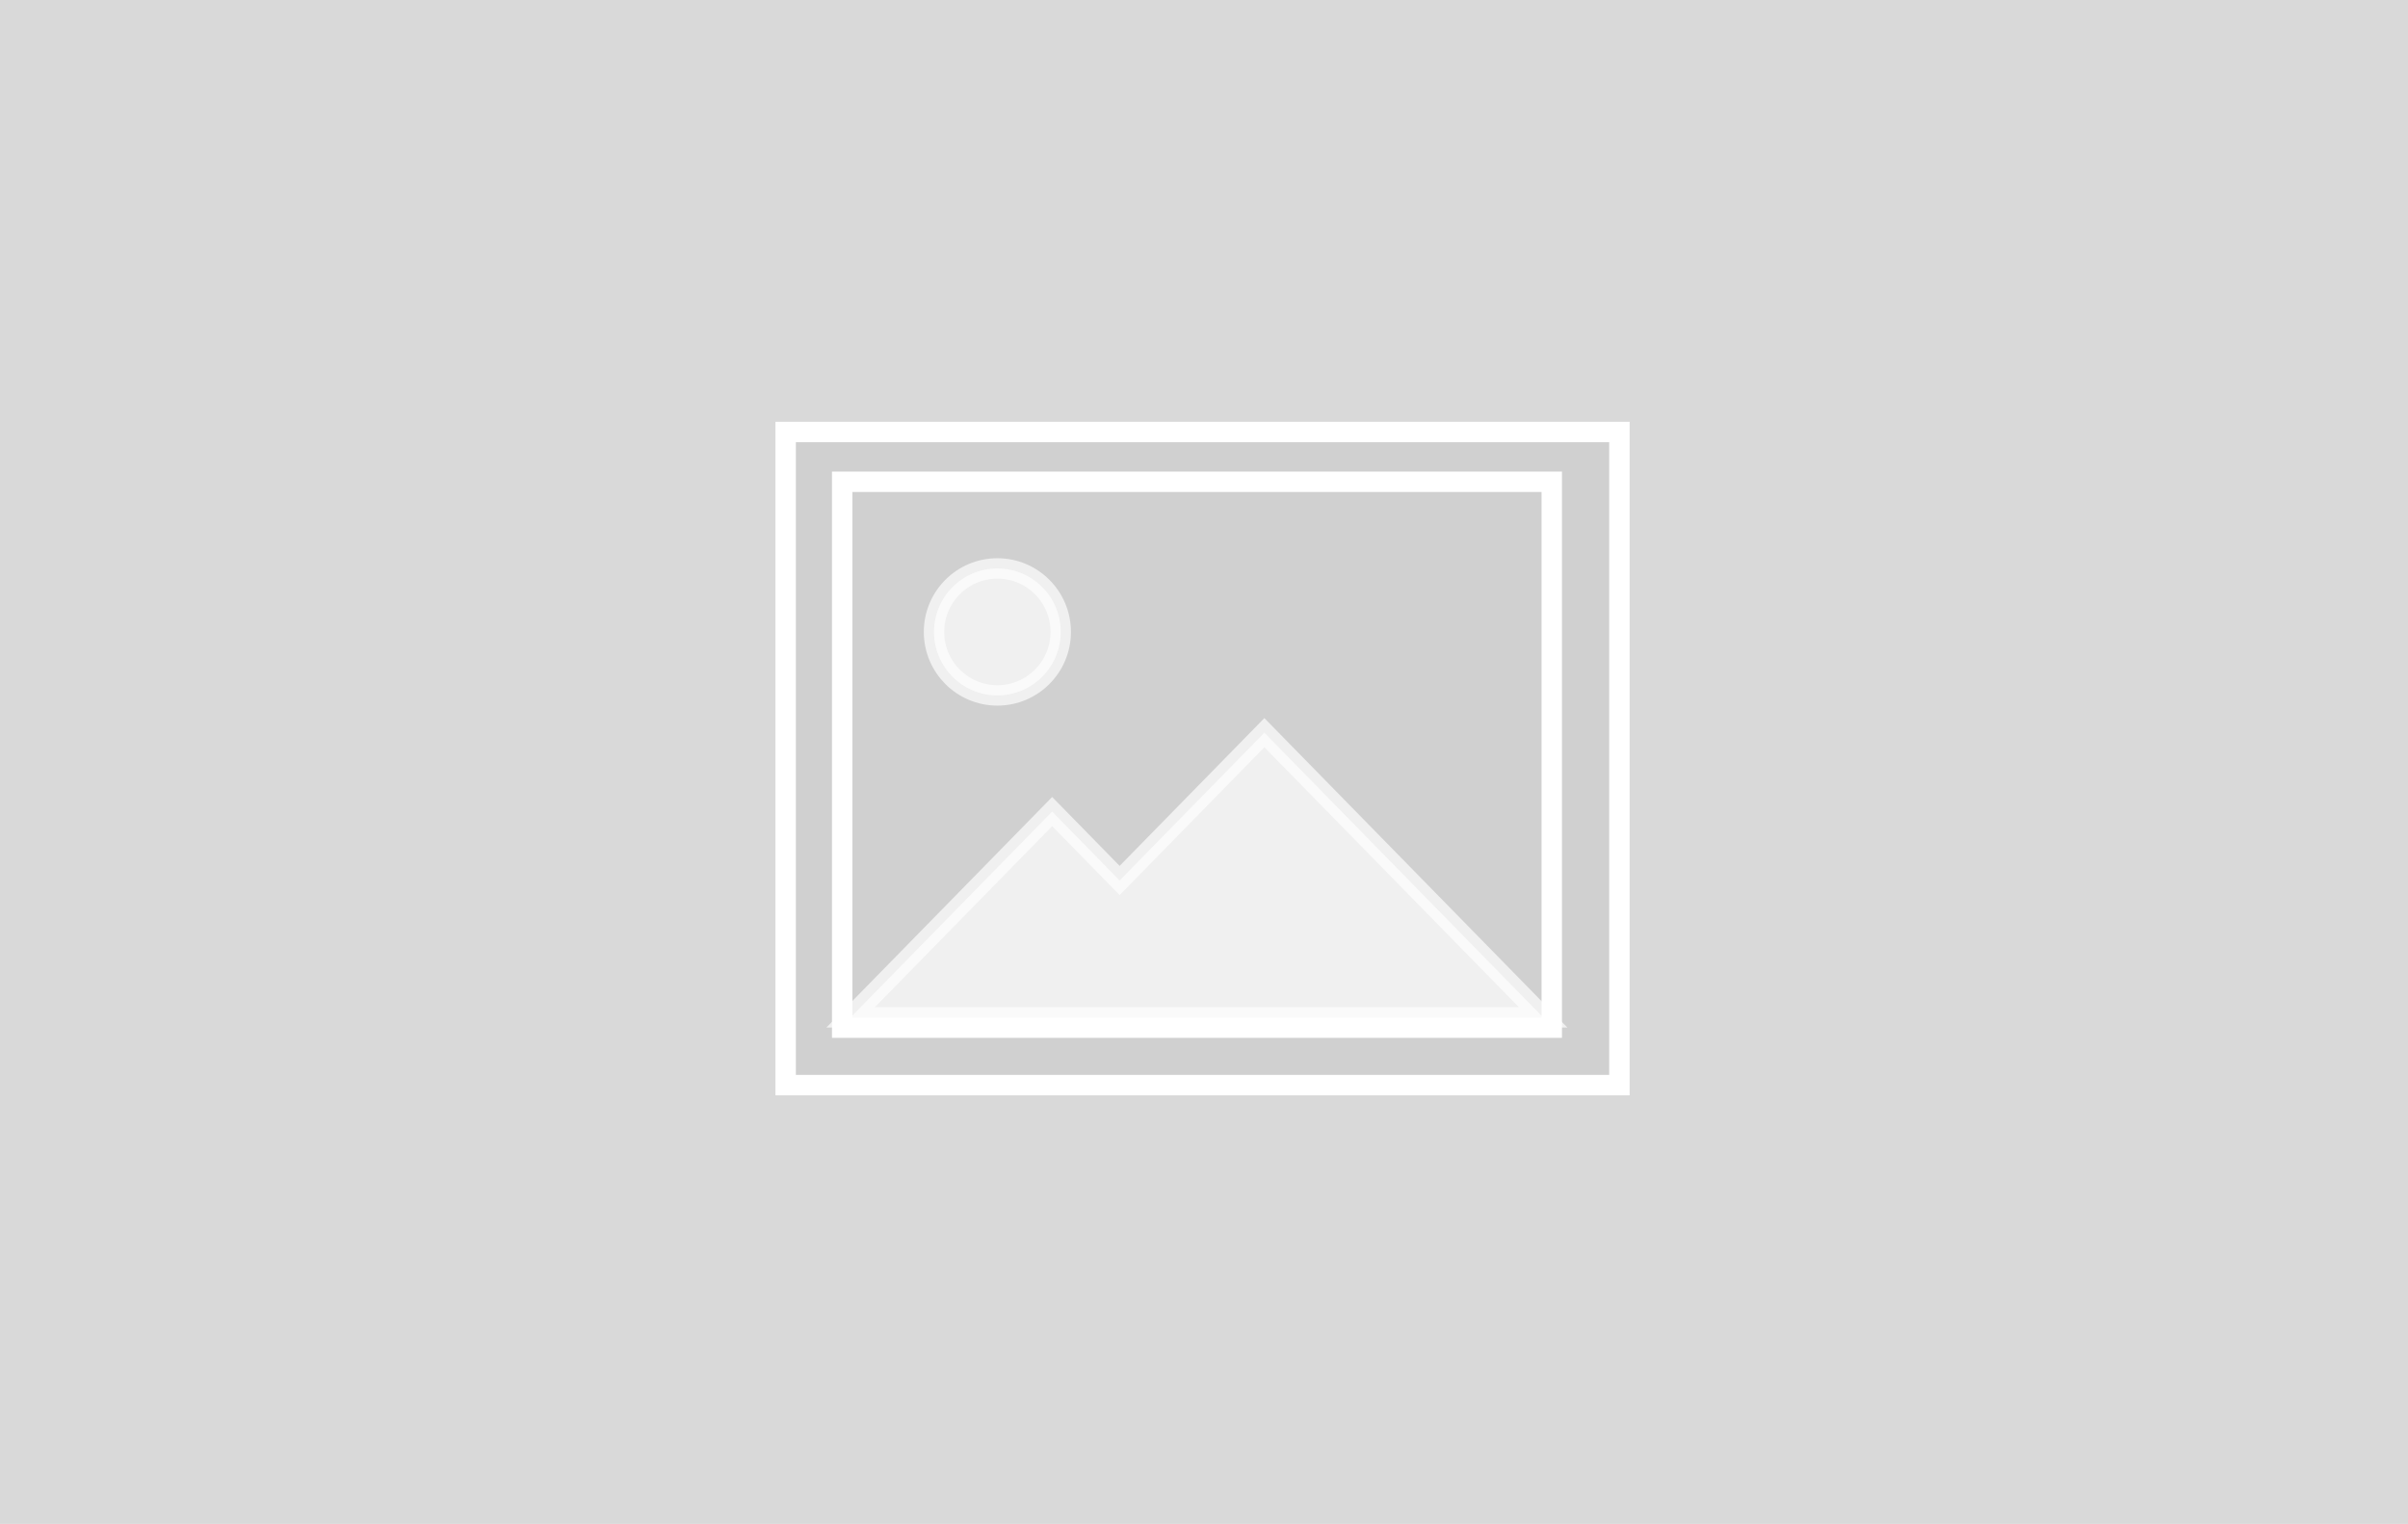 <svg width="354" height="224" viewBox="0 0 354 224" fill="none" xmlns="http://www.w3.org/2000/svg">
<rect width="354" height="224" fill="#D9D9D9"/>
<rect x="2" y="2" width="351" height="218" fill="#D9D9D9"/>
<path d="M117 63.5H115.5V65V157.999V159.499H117H236.57H238.07V157.999V65V63.5H236.57H117Z" fill="#D0D0D0" stroke="white" stroke-width="3"/>
<path opacity="0.675" d="M186.947 108.79L185.875 107.695L184.804 108.79L164.598 129.42L155.75 120.385L154.678 119.291L153.607 120.385L127.553 146.986L125.056 149.536H128.625H223.286H226.854L224.357 146.986L186.947 108.79Z" fill="white" stroke="white" stroke-width="3"/>
<path opacity="0.675" d="M146.624 102.217C151.772 102.217 155.94 98.036 155.94 92.885C155.94 87.734 151.772 83.553 146.624 83.553C141.477 83.553 137.309 87.734 137.309 92.885C137.309 98.036 141.477 102.217 146.624 102.217Z" fill="white" stroke="white" stroke-width="3"/>
<path d="M125.311 70.814H123.811V72.314V149.55V151.05H125.311H226.623H228.123V149.55V72.314V70.814H226.623H125.311Z" stroke="white" stroke-width="3"/>
</svg>
